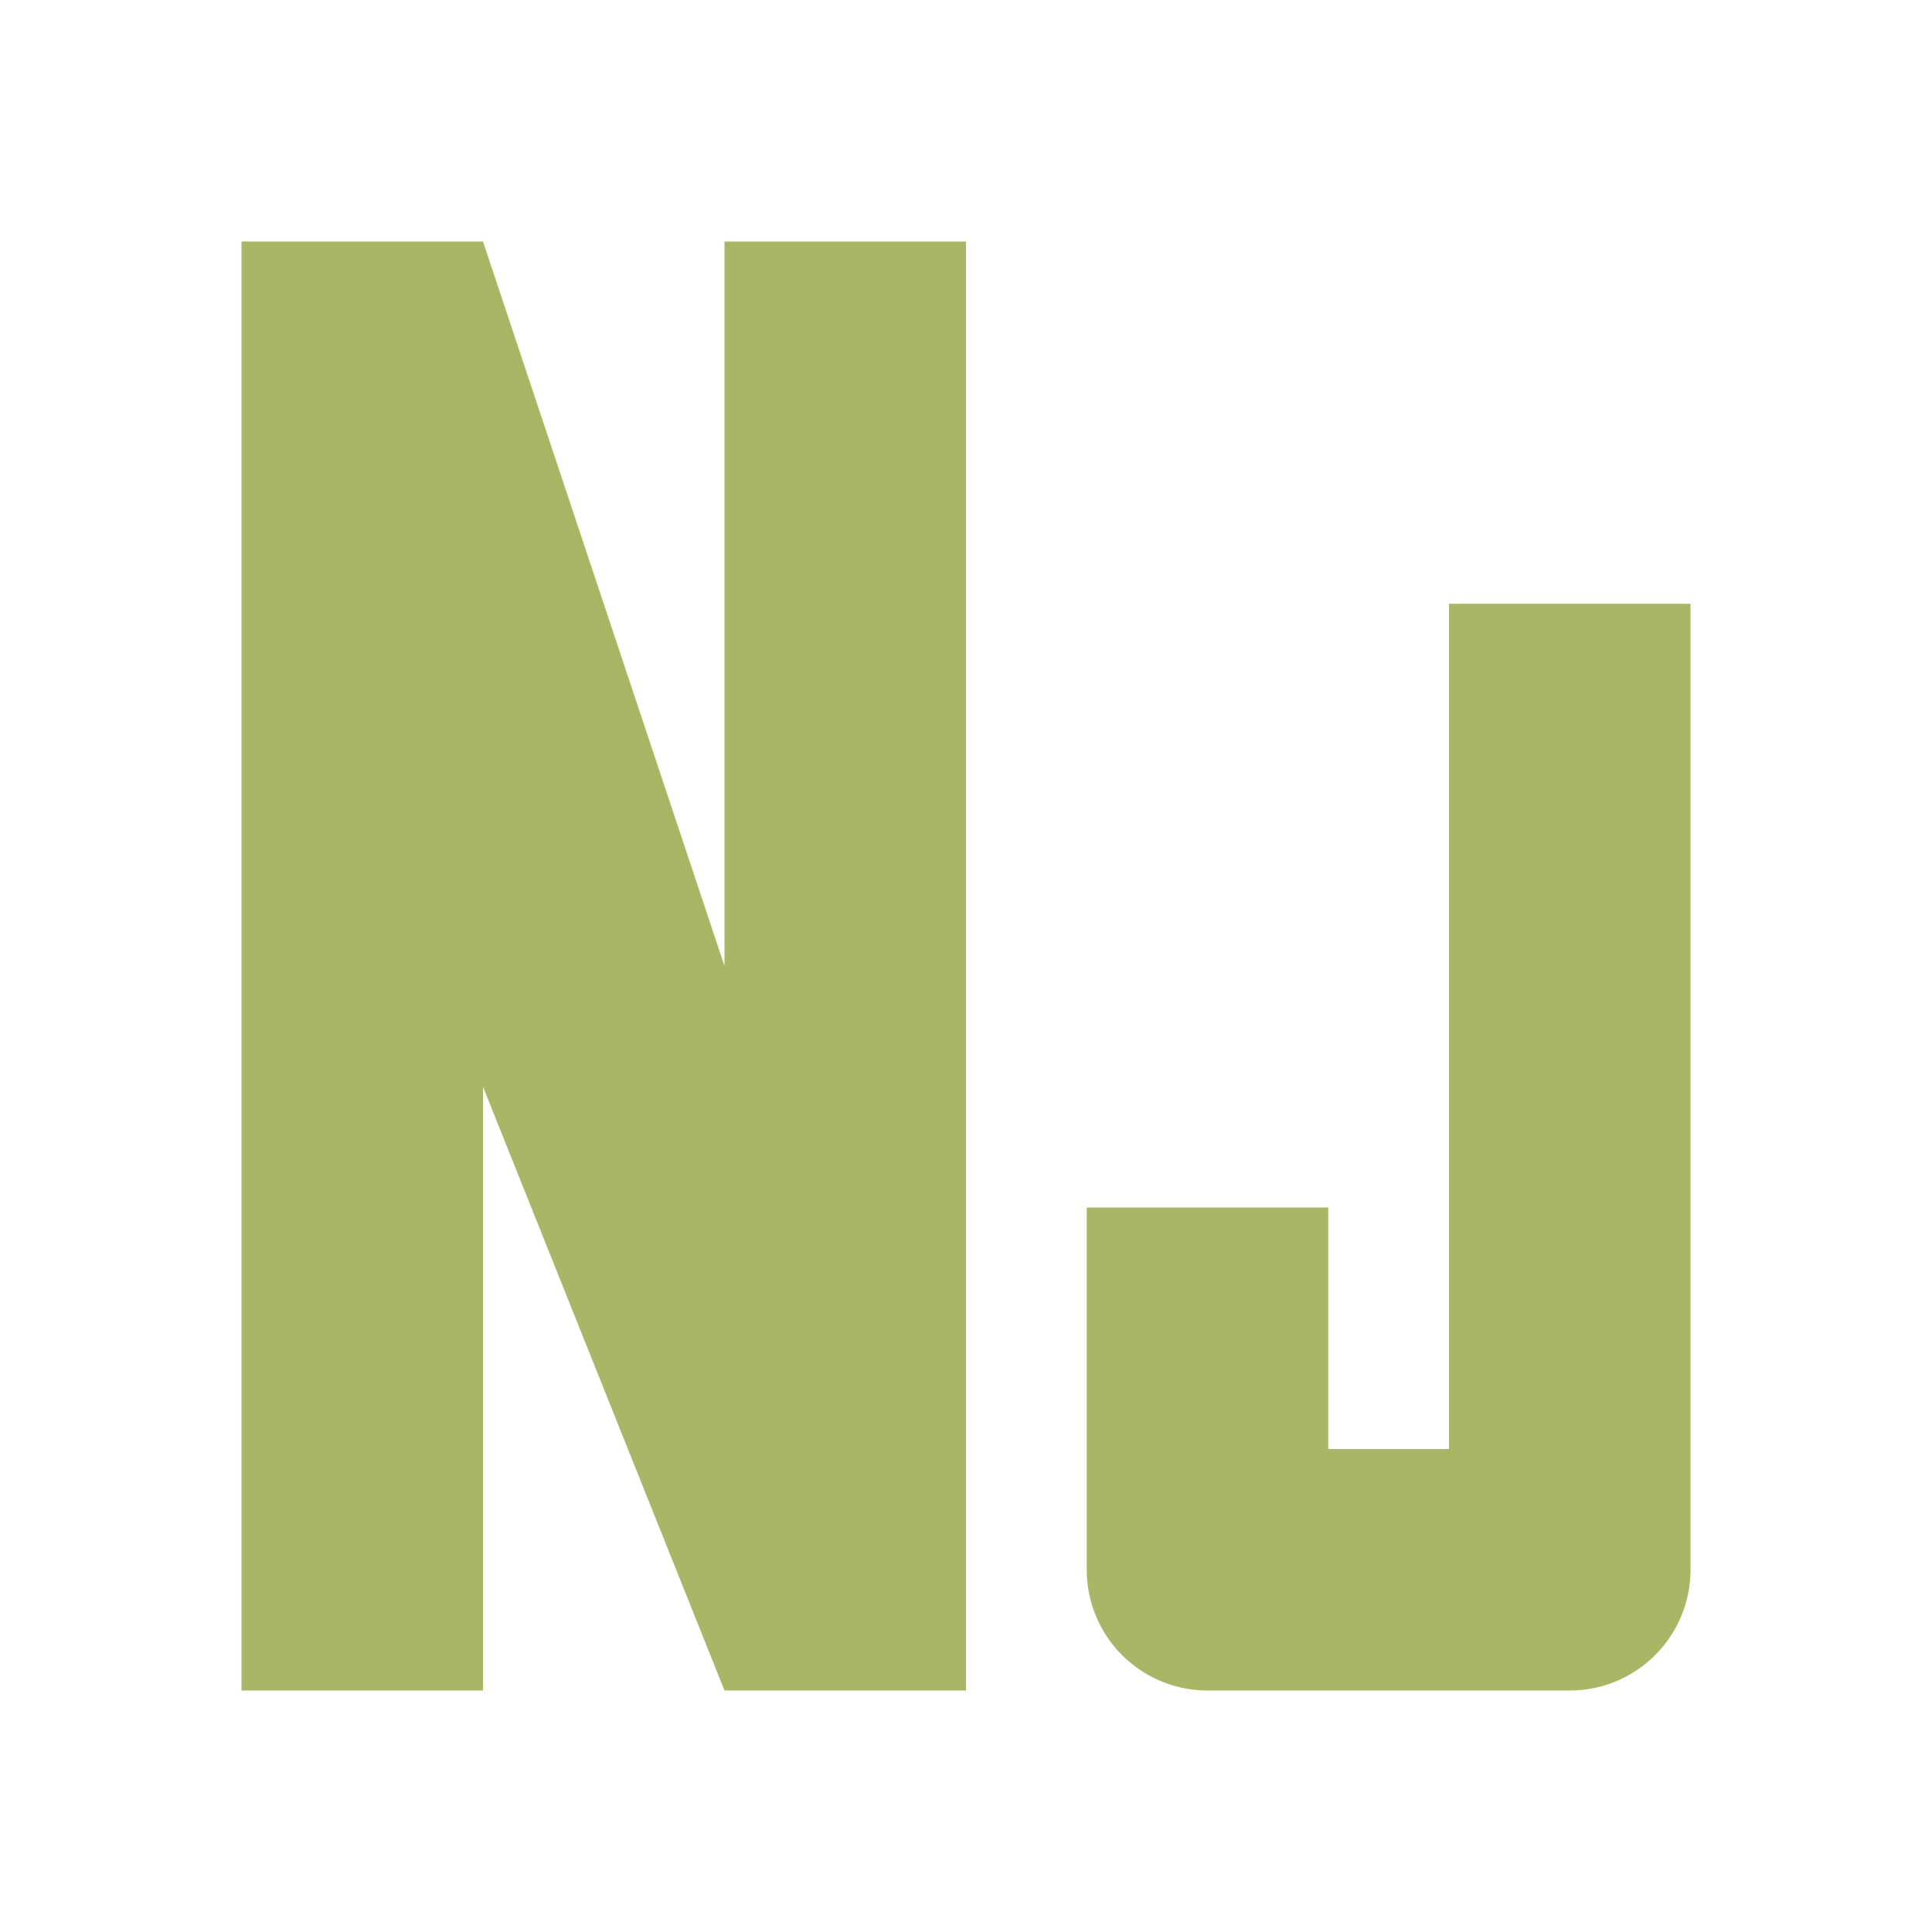 <svg xmlns="http://www.w3.org/2000/svg" viewBox="0 0 32 32">
  <polygon points="12 4 12 16 8 4 4 4 4 28 8 28 8 18 12 28 16 28 16 4 12 4" style="fill: #a9b665" />
  <path d="M24,10V24H22V20H18v6a2,2,0,0,0,2,2h6a2,2,0,0,0,2-2V10Z" style="fill: #a9b665" />
</svg>